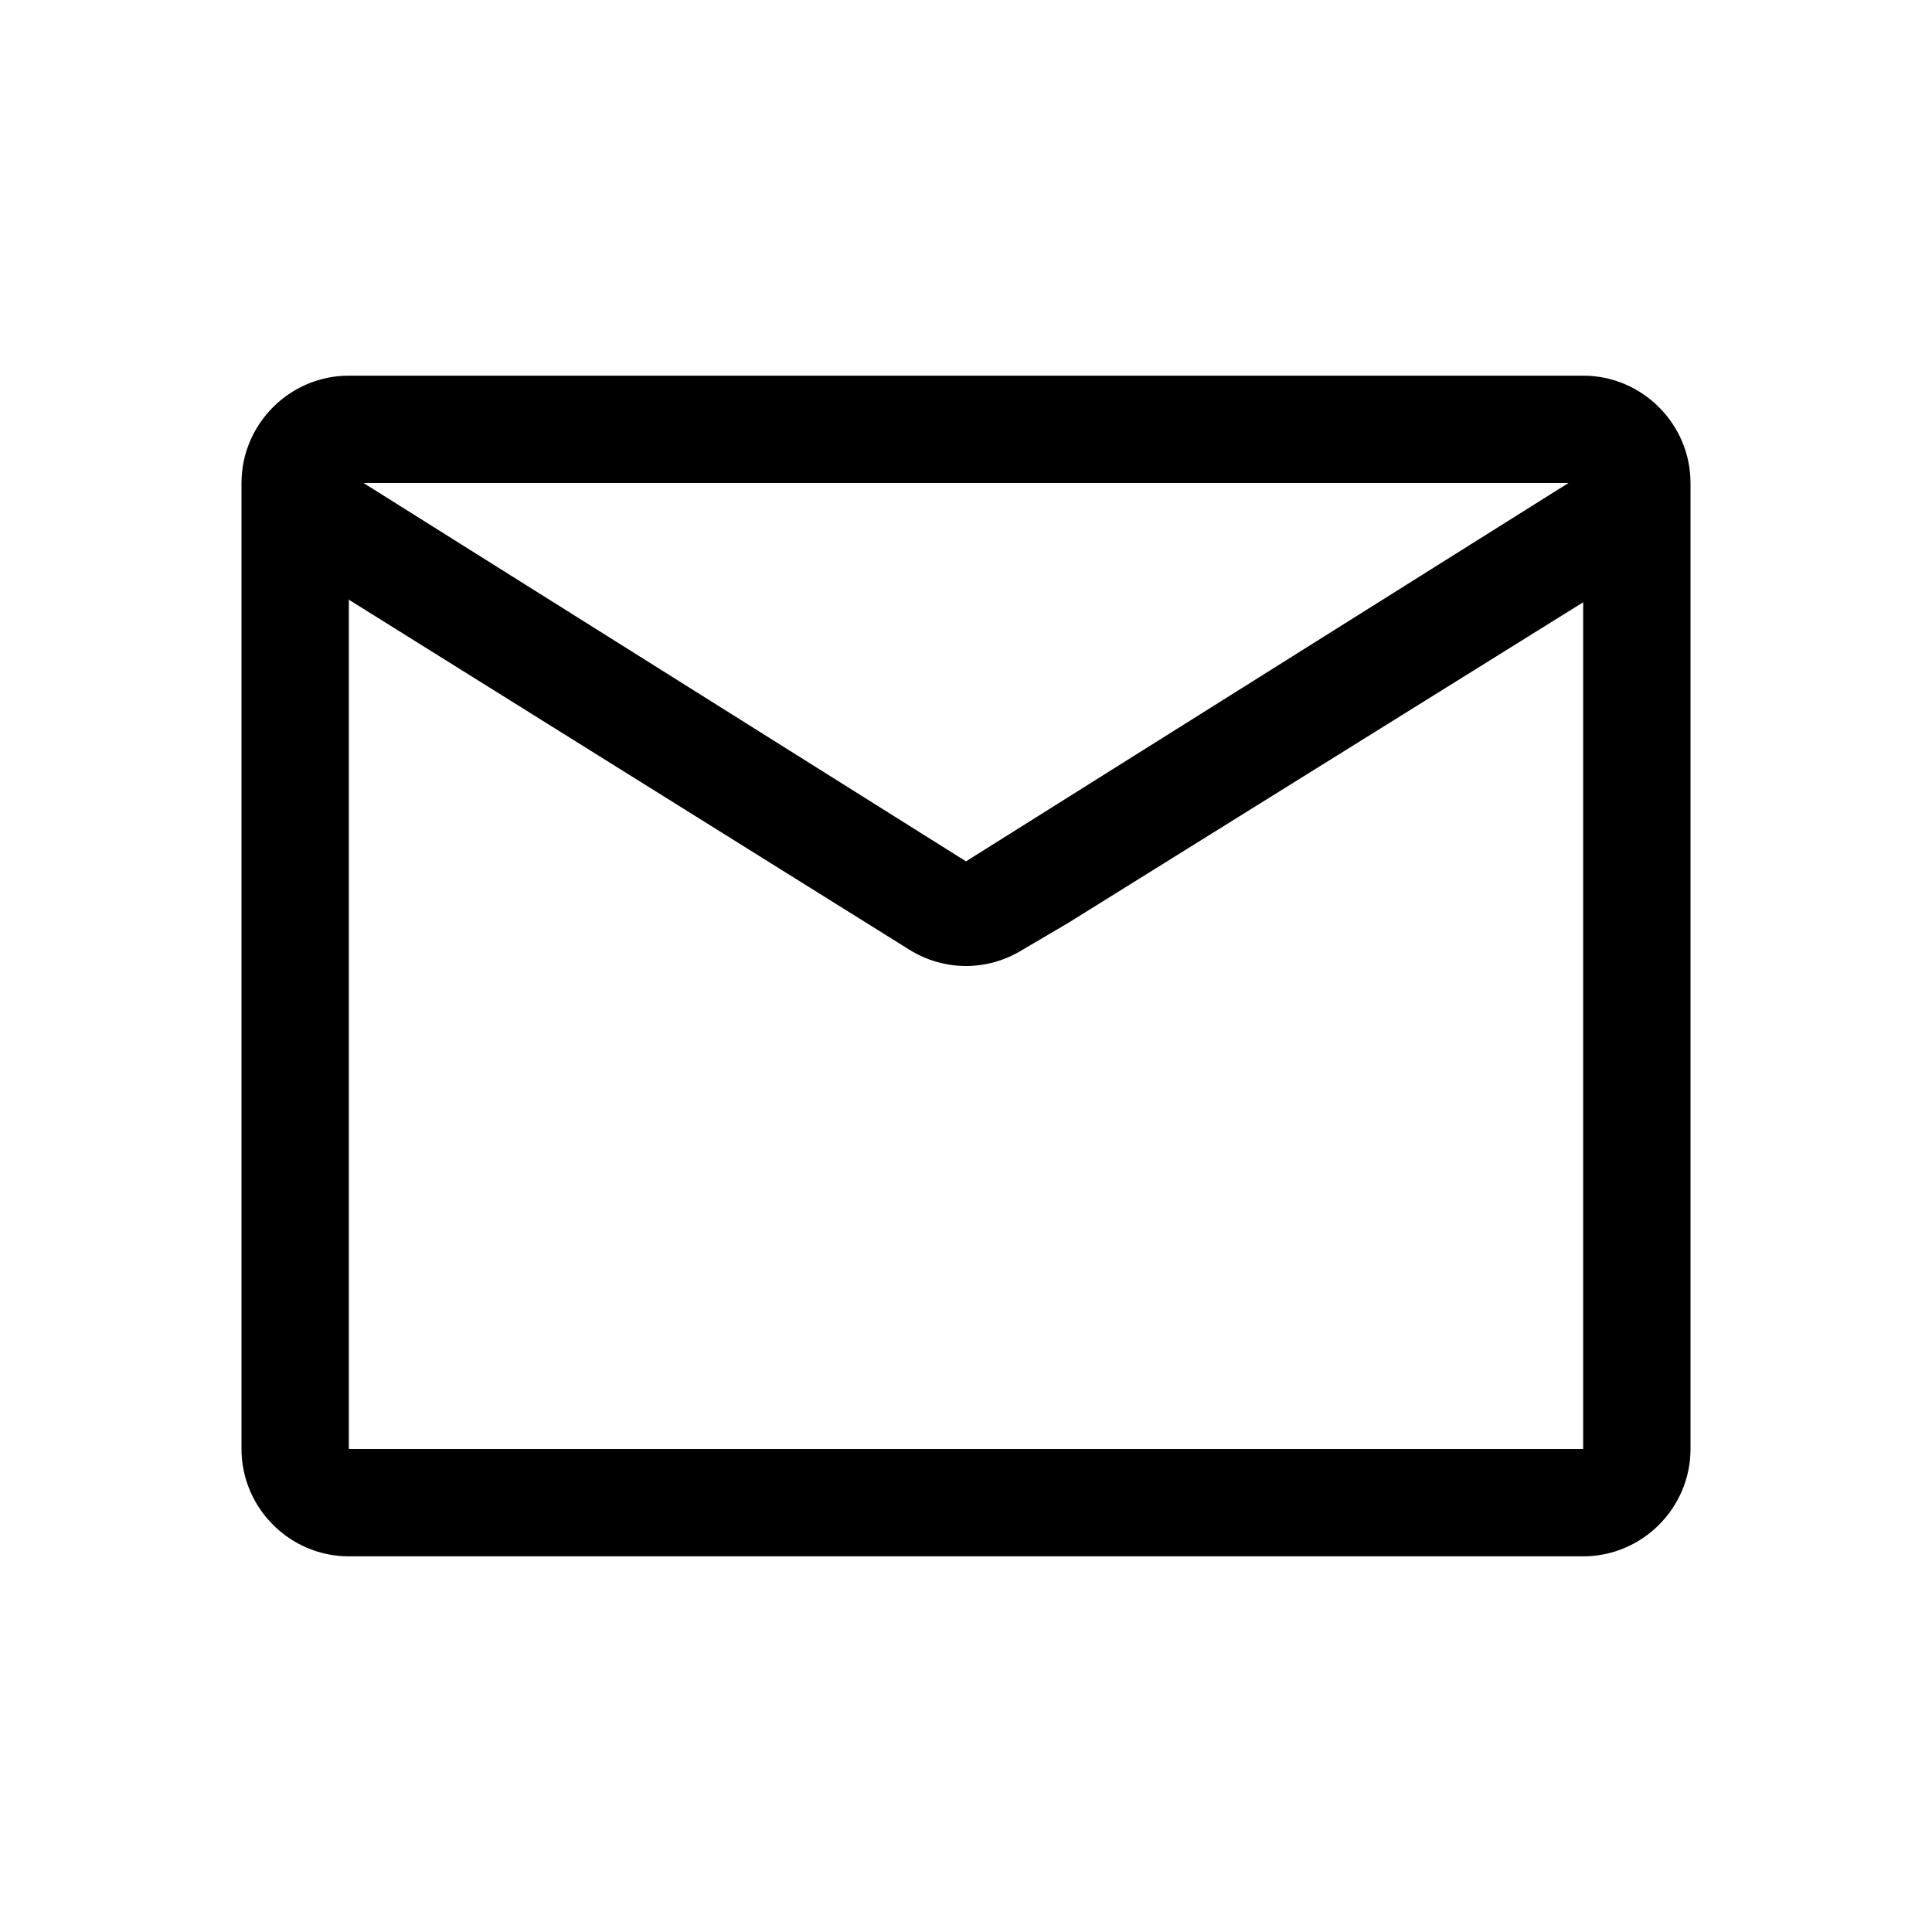 <?xml version="1.0" encoding="utf-8"?>
<!-- Generator: Adobe Illustrator 24.0.0, SVG Export Plug-In . SVG Version: 6.00 Build 0)  -->
<svg version="1.1" id="Layer_1" xmlns="http://www.w3.org/2000/svg" xmlns:xlink="http://www.w3.org/1999/xlink" x="0px" y="0px"
	 viewBox="0 0 72 72" style="enable-background:new 0 0 72 72;" xml:space="preserve">
<style type="text/css">
	.st0{fill:none;}
</style>
<title>mail</title>
<rect class="st0" width="72" height="72"/>
<g>
	<path d="M59,14H13c-2.2,0-4,1.8-4,4v36c0,2.2,1.8,4,4,4h46c2.2,0,4-1.8,4-4V18C63,15.8,61.2,14,59,14z M13,18h46v36H13V18z"/>
	<path d="M61,16.4L36,32.1L11,16.4v4.7l22.9,14.3c1.3,0.8,2.9,0.8,4.2,0l1.7-1L61,21.2V16.4z"/>
</g>
</svg>

